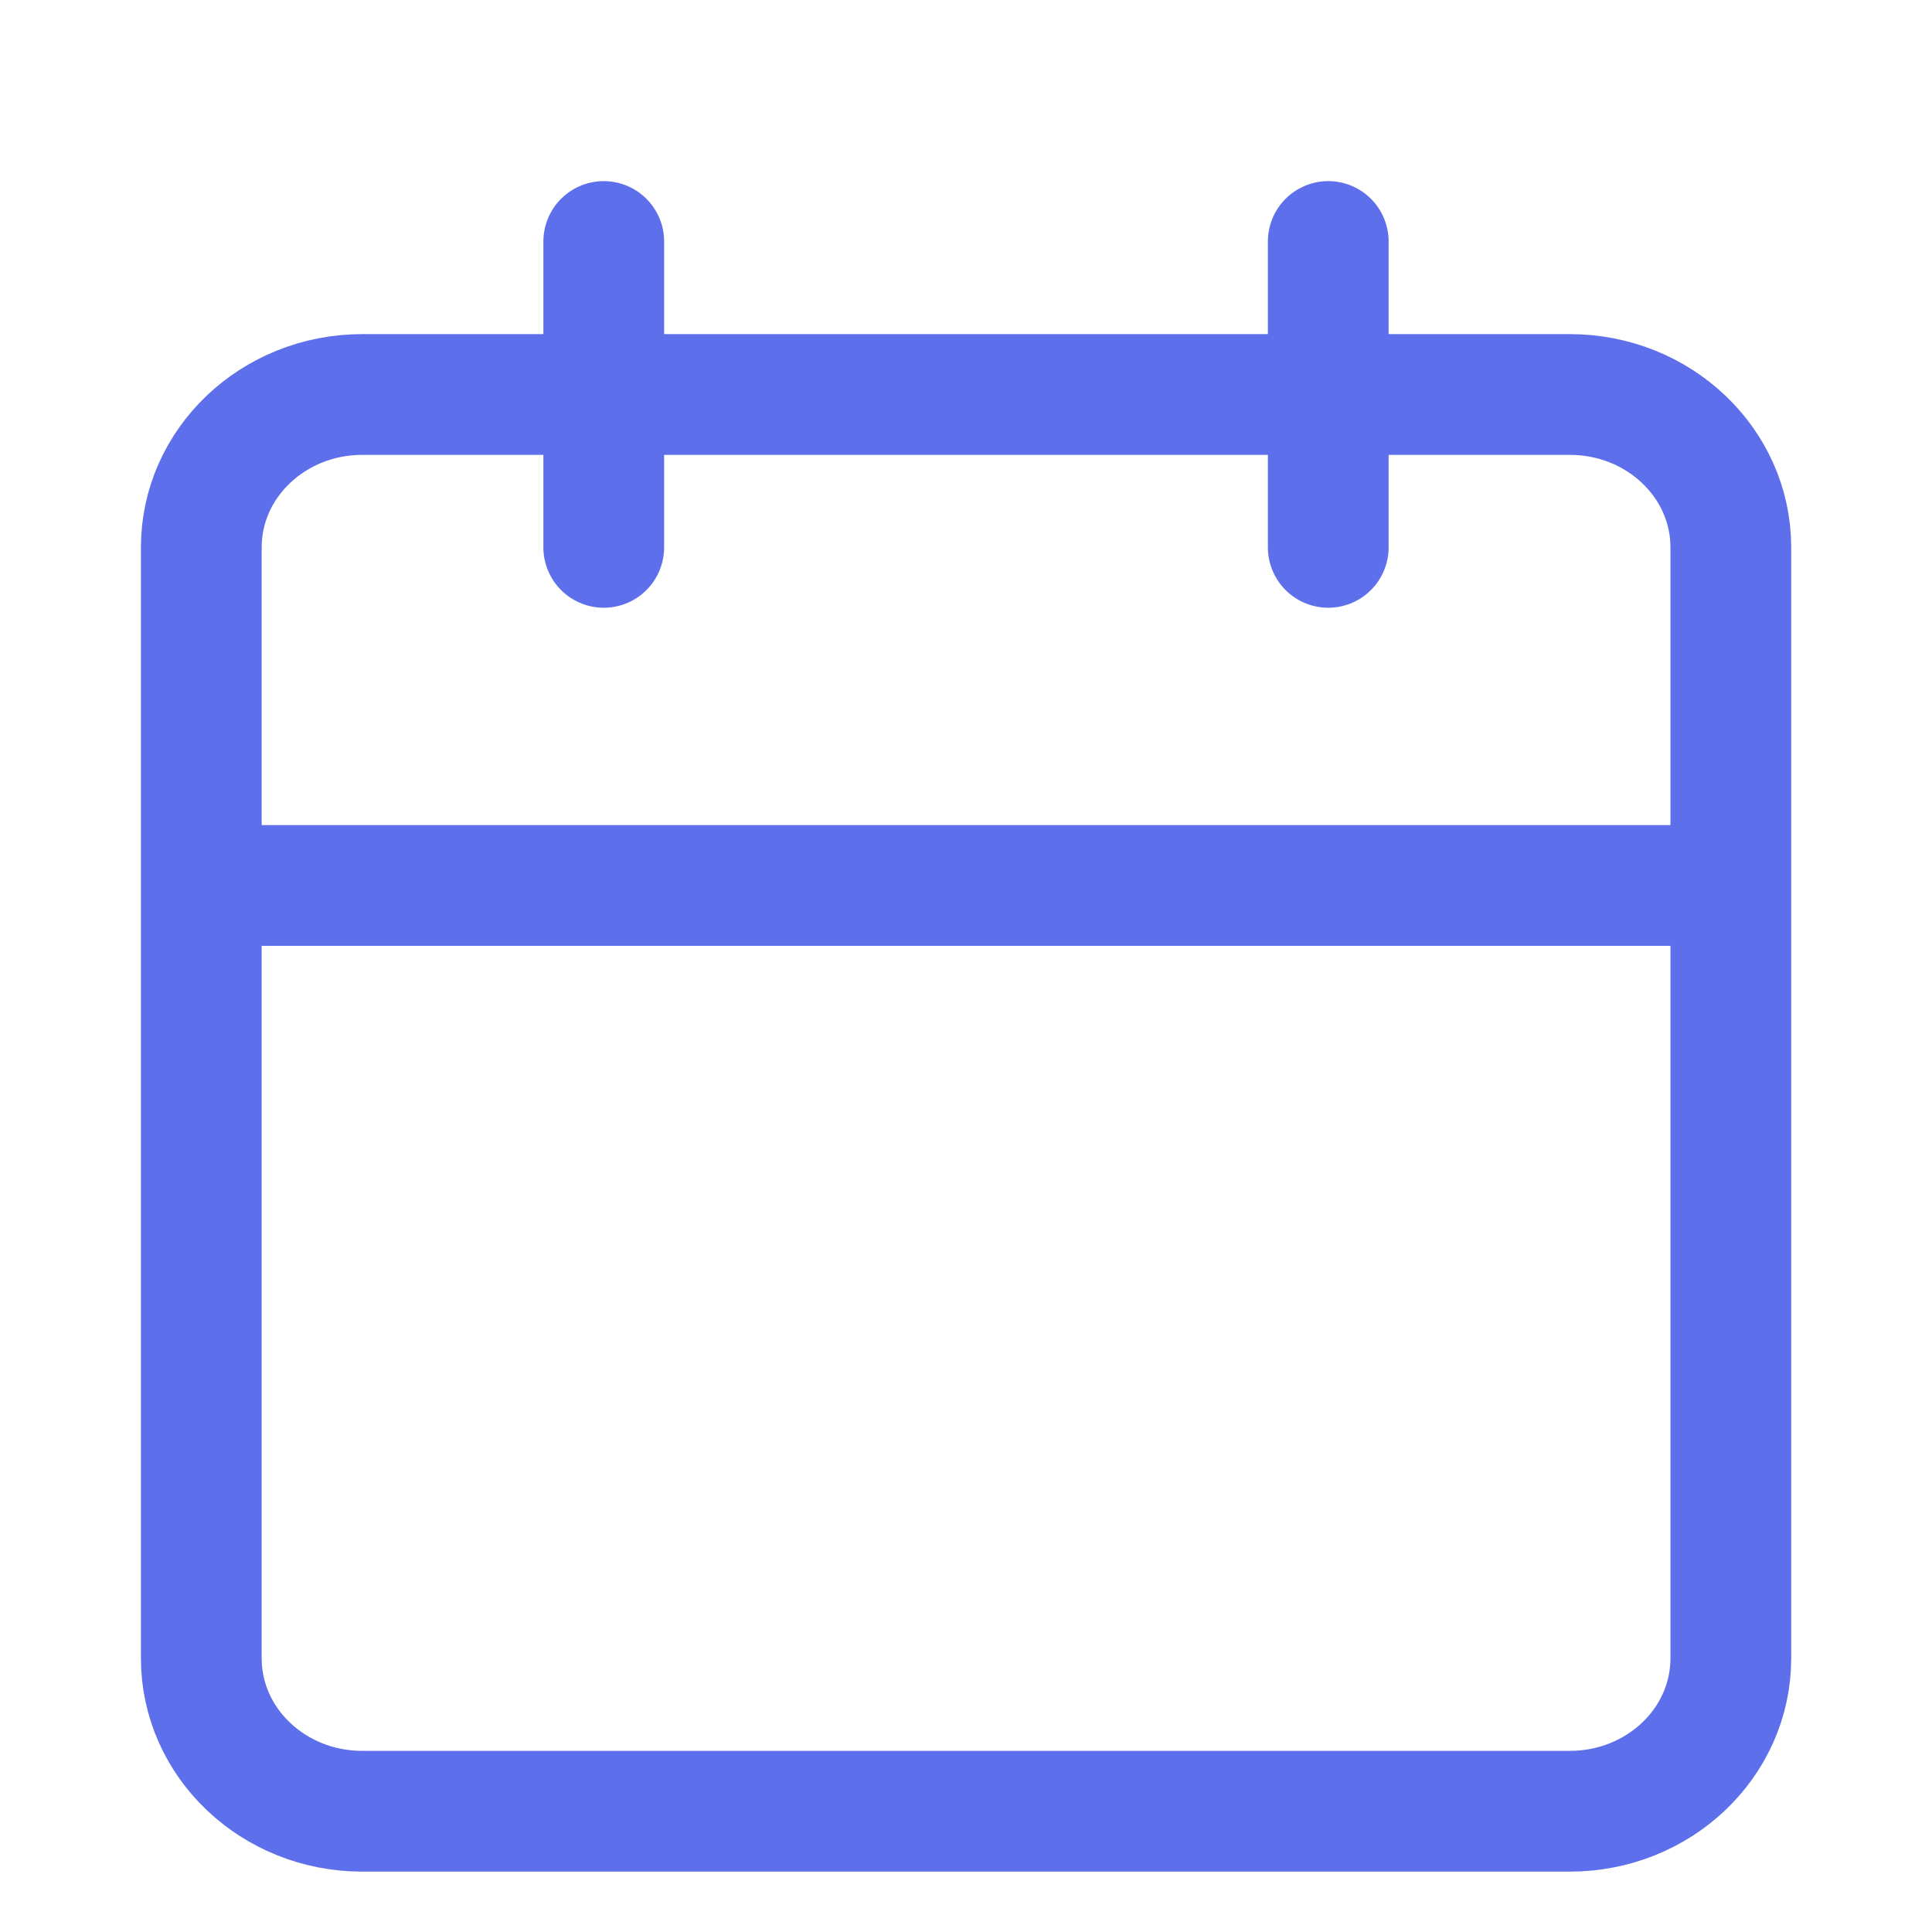 <svg width="16" height="16" viewBox="0 0 16 16" fill="none" xmlns="http://www.w3.org/2000/svg">
<g id="Icons/Calendar">
<path id="Vector" d="M1.667 7.333H14.334M11 2V4.533M5 2V4.533M1.667 4.533C1.667 3.834 2.264 3.267 3 3.267H13C13.737 3.267 14.334 3.834 14.334 4.533V13.733C14.334 14.433 13.737 15 13 15H3C2.264 15 1.667 14.433 1.667 13.733L1.667 4.533Z" stroke="#5E6FEC" stroke-linecap="round" stroke-linejoin="round"/>
</g>
</svg>
